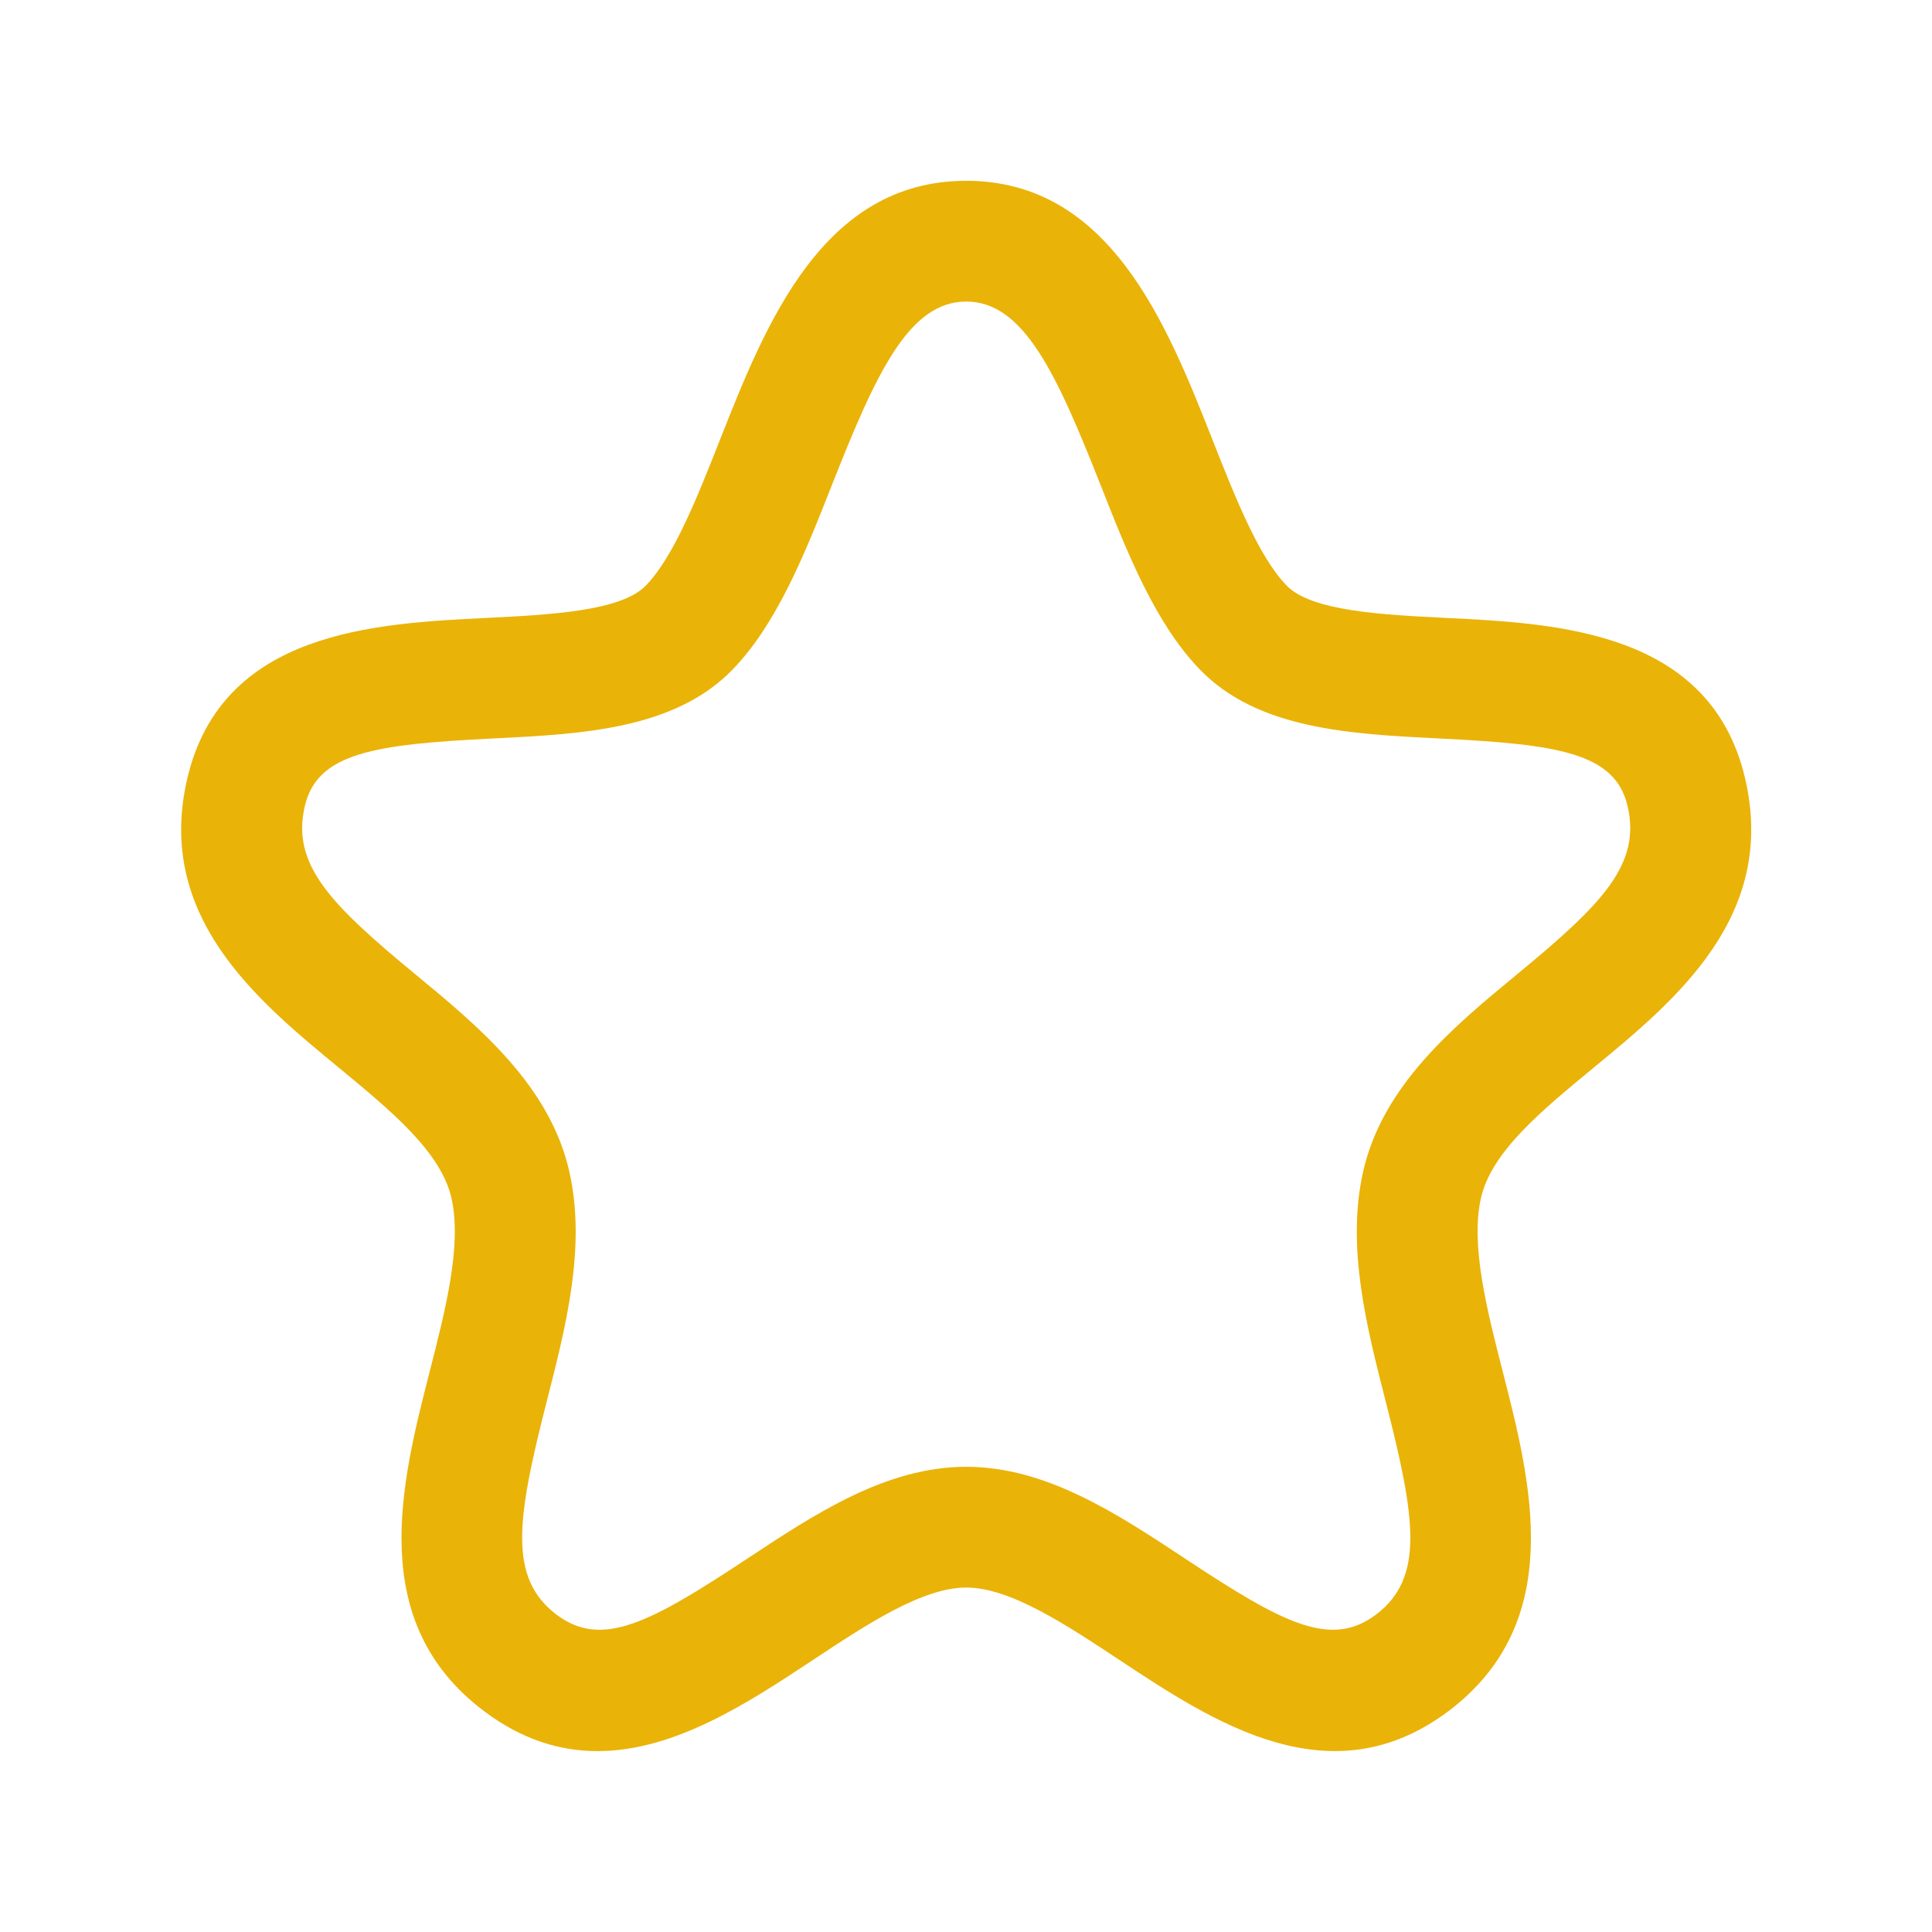 <svg width="24" height="24" viewBox="0 0 24 24" fill="none" xmlns="http://www.w3.org/2000/svg">
<path fill-rule="evenodd" clip-rule="evenodd" d="M12.003 3.746C11.288 3.746 10.879 4.646 10.337 6.018C10.003 6.867 9.656 7.743 9.101 8.317C8.38 9.061 7.231 9.119 6.119 9.174C4.651 9.246 3.942 9.352 3.787 10.012C3.617 10.737 4.098 11.227 5.157 12.101C5.945 12.751 6.838 13.487 7.076 14.57C7.28 15.499 7.031 16.474 6.79 17.416C6.419 18.868 6.31 19.601 6.914 20.058C7.47 20.477 8.06 20.171 9.272 19.369C10.126 18.805 11.007 18.221 12.003 18.221C12.998 18.221 13.88 18.805 14.733 19.369C15.944 20.17 16.533 20.477 17.092 20.058C17.696 19.601 17.587 18.867 17.215 17.415C16.975 16.474 16.726 15.499 16.93 14.569C17.167 13.487 18.06 12.751 18.848 12.101C19.907 11.228 20.388 10.737 20.218 10.011C20.062 9.352 19.355 9.246 17.887 9.174C16.775 9.119 15.625 9.061 14.905 8.317C14.35 7.743 14.003 6.867 13.669 6.018C13.126 4.645 12.717 3.746 12.003 3.746ZM7.422 21.753C6.959 21.753 6.485 21.612 6.011 21.255C4.543 20.148 4.983 18.427 5.336 17.045C5.534 16.271 5.738 15.474 5.61 14.892C5.484 14.314 4.862 13.802 4.204 13.259C3.189 12.423 1.925 11.381 2.327 9.669C2.758 7.838 4.658 7.744 6.045 7.676C6.828 7.637 7.715 7.593 8.023 7.274C8.371 6.915 8.661 6.18 8.942 5.468C9.509 4.032 10.214 2.246 12.003 2.246C13.791 2.246 14.497 4.032 15.064 5.468C15.345 6.18 15.635 6.915 15.983 7.274C16.291 7.593 17.178 7.637 17.961 7.676C19.348 7.744 21.248 7.838 21.678 9.668C22.08 11.381 20.816 12.423 19.802 13.259C19.143 13.802 18.52 14.314 18.395 14.892C18.267 15.473 18.471 16.271 18.669 17.044C19.023 18.427 19.462 20.147 17.995 21.255C16.53 22.357 15.075 21.394 13.905 20.62C13.237 20.178 12.546 19.721 12.003 19.721C11.459 19.721 10.768 20.178 10.1 20.62C9.309 21.143 8.388 21.753 7.422 21.753Z" fill="#EAB308"/>
</svg>
